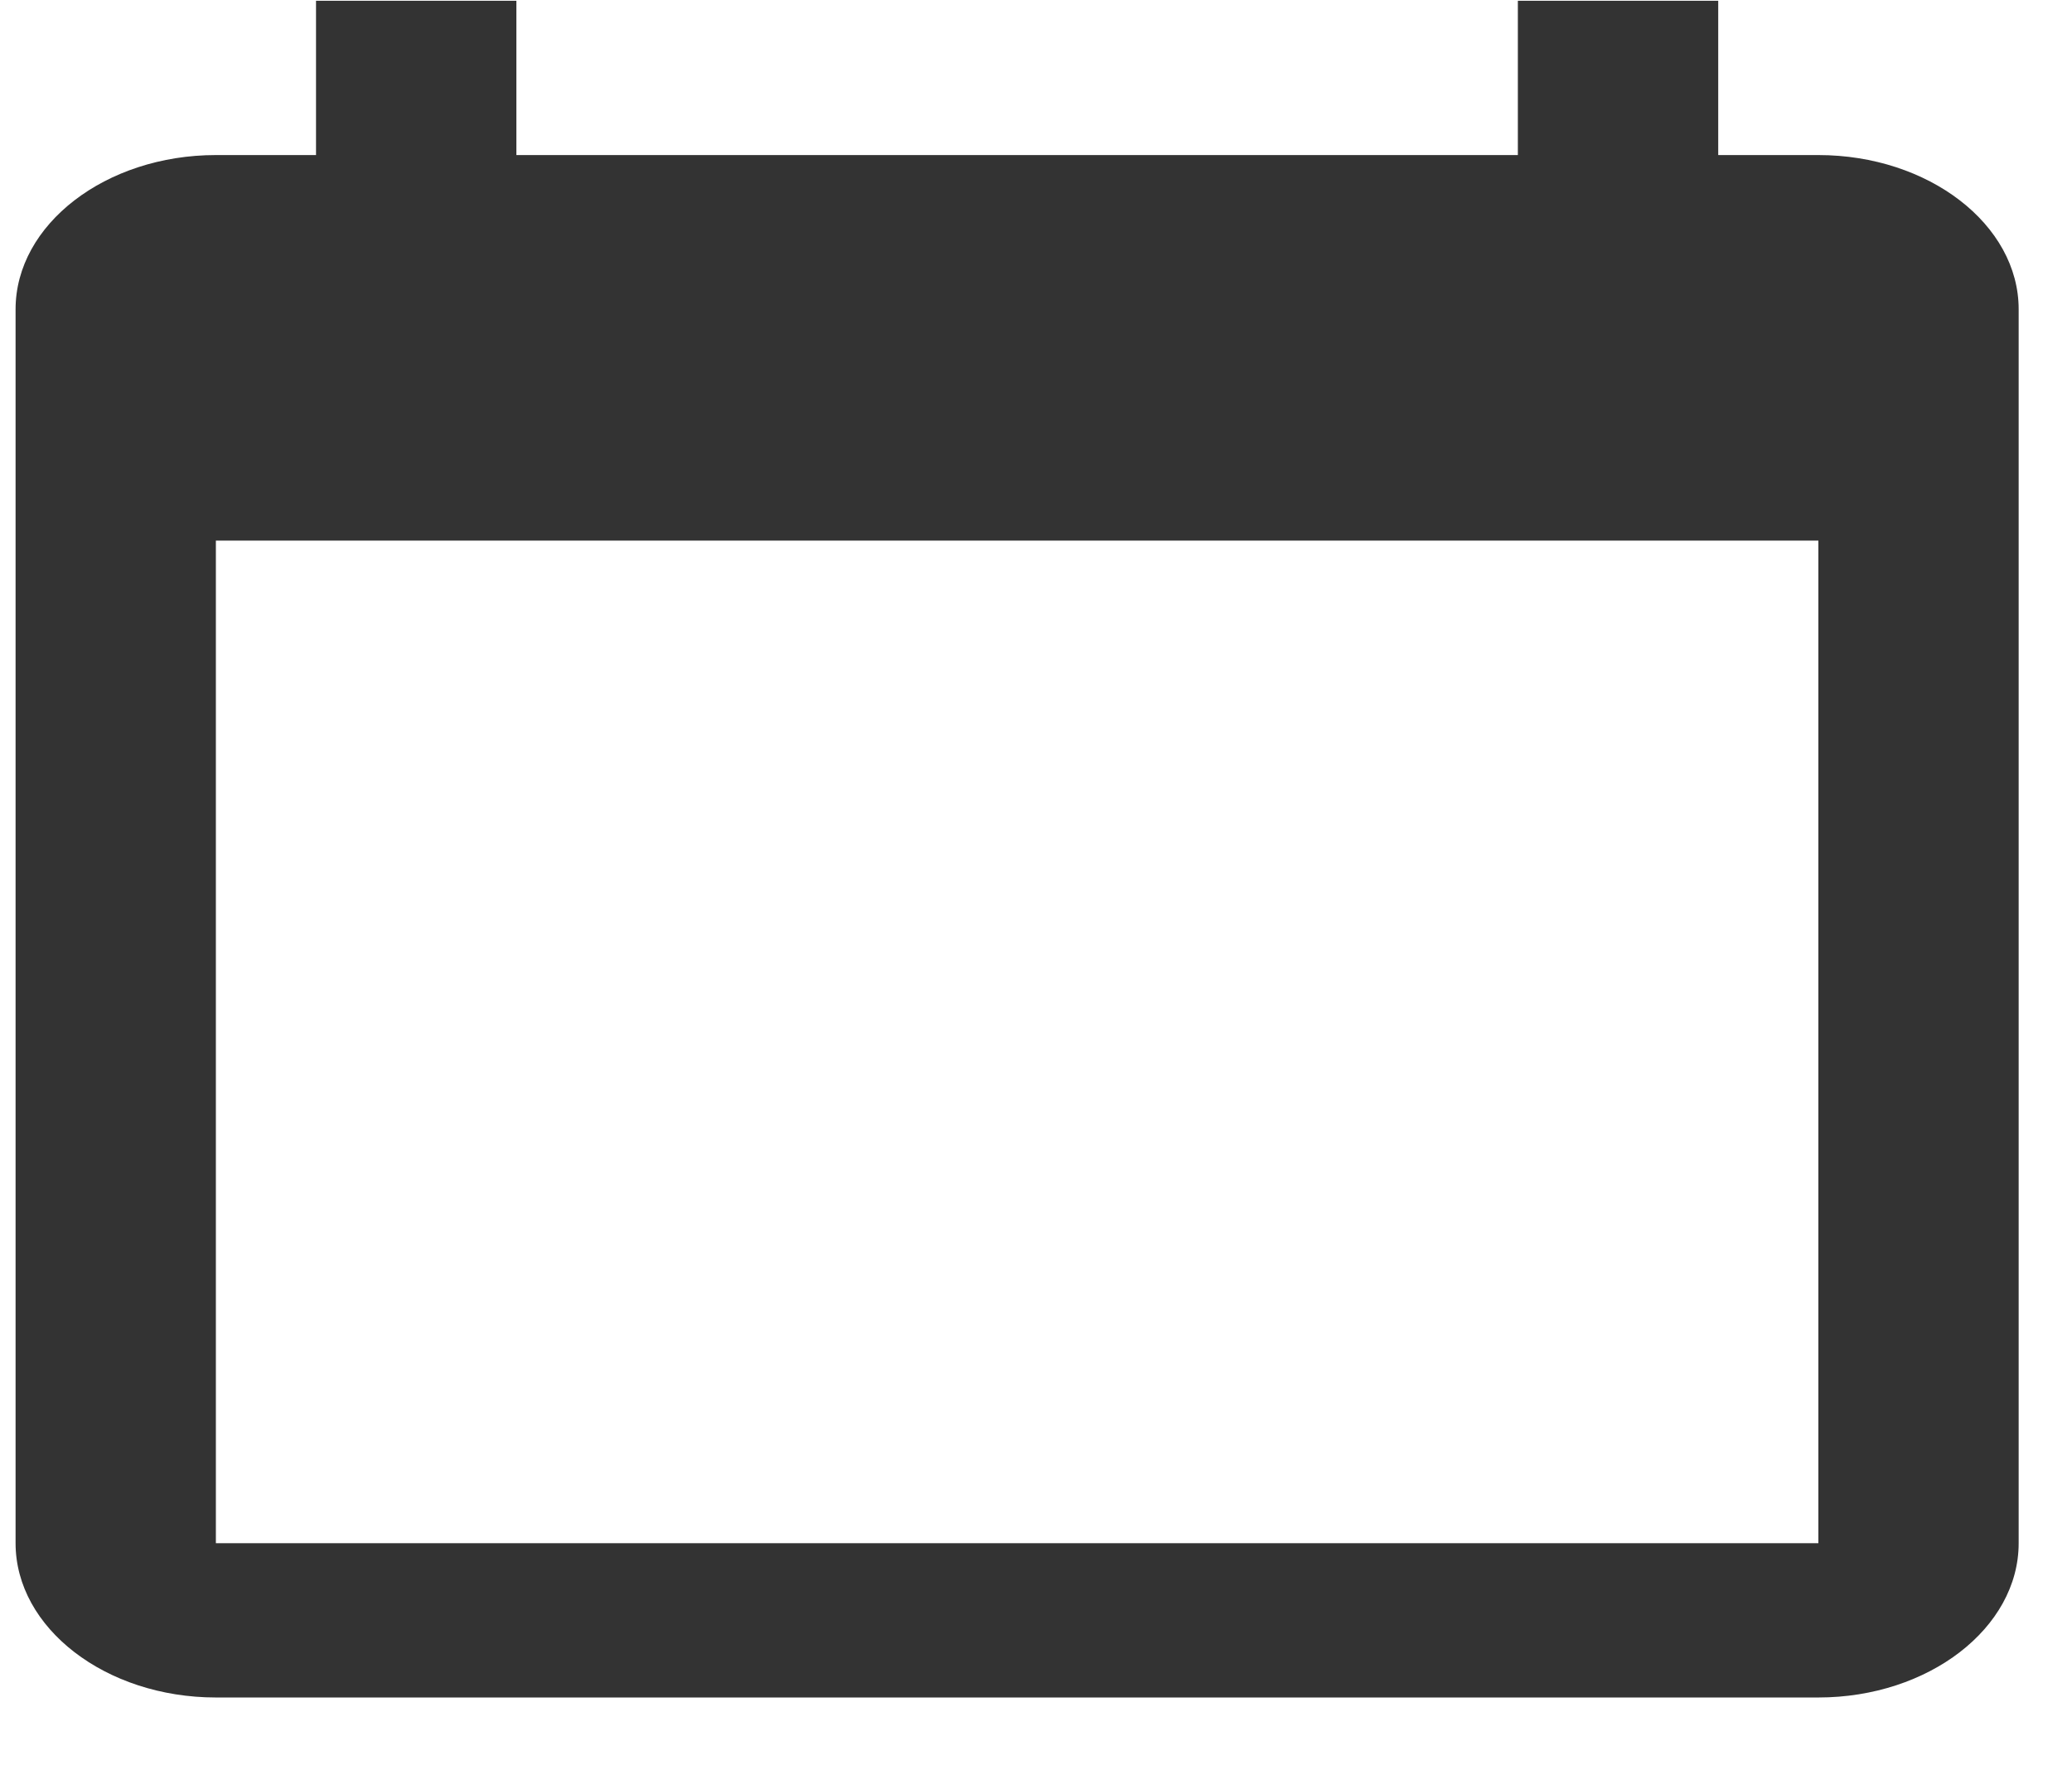 <svg width="27" height="23" viewBox="0 0 27 23" fill="none" xmlns="http://www.w3.org/2000/svg">
<path d="M23.695 2.021H22.39V0.01H19.779V2.021H6.729V0.01H4.118V2.021H2.813C1.378 2.021 0.203 2.925 0.203 4.031V20.113C0.203 21.219 1.378 22.124 2.813 22.124H23.695C25.13 22.124 26.305 21.219 26.305 20.113V4.031C26.305 2.925 25.13 2.021 23.695 2.021ZM23.695 20.113H2.813V7.046H23.695V20.113Z" fill="#333333"/>
</svg>

